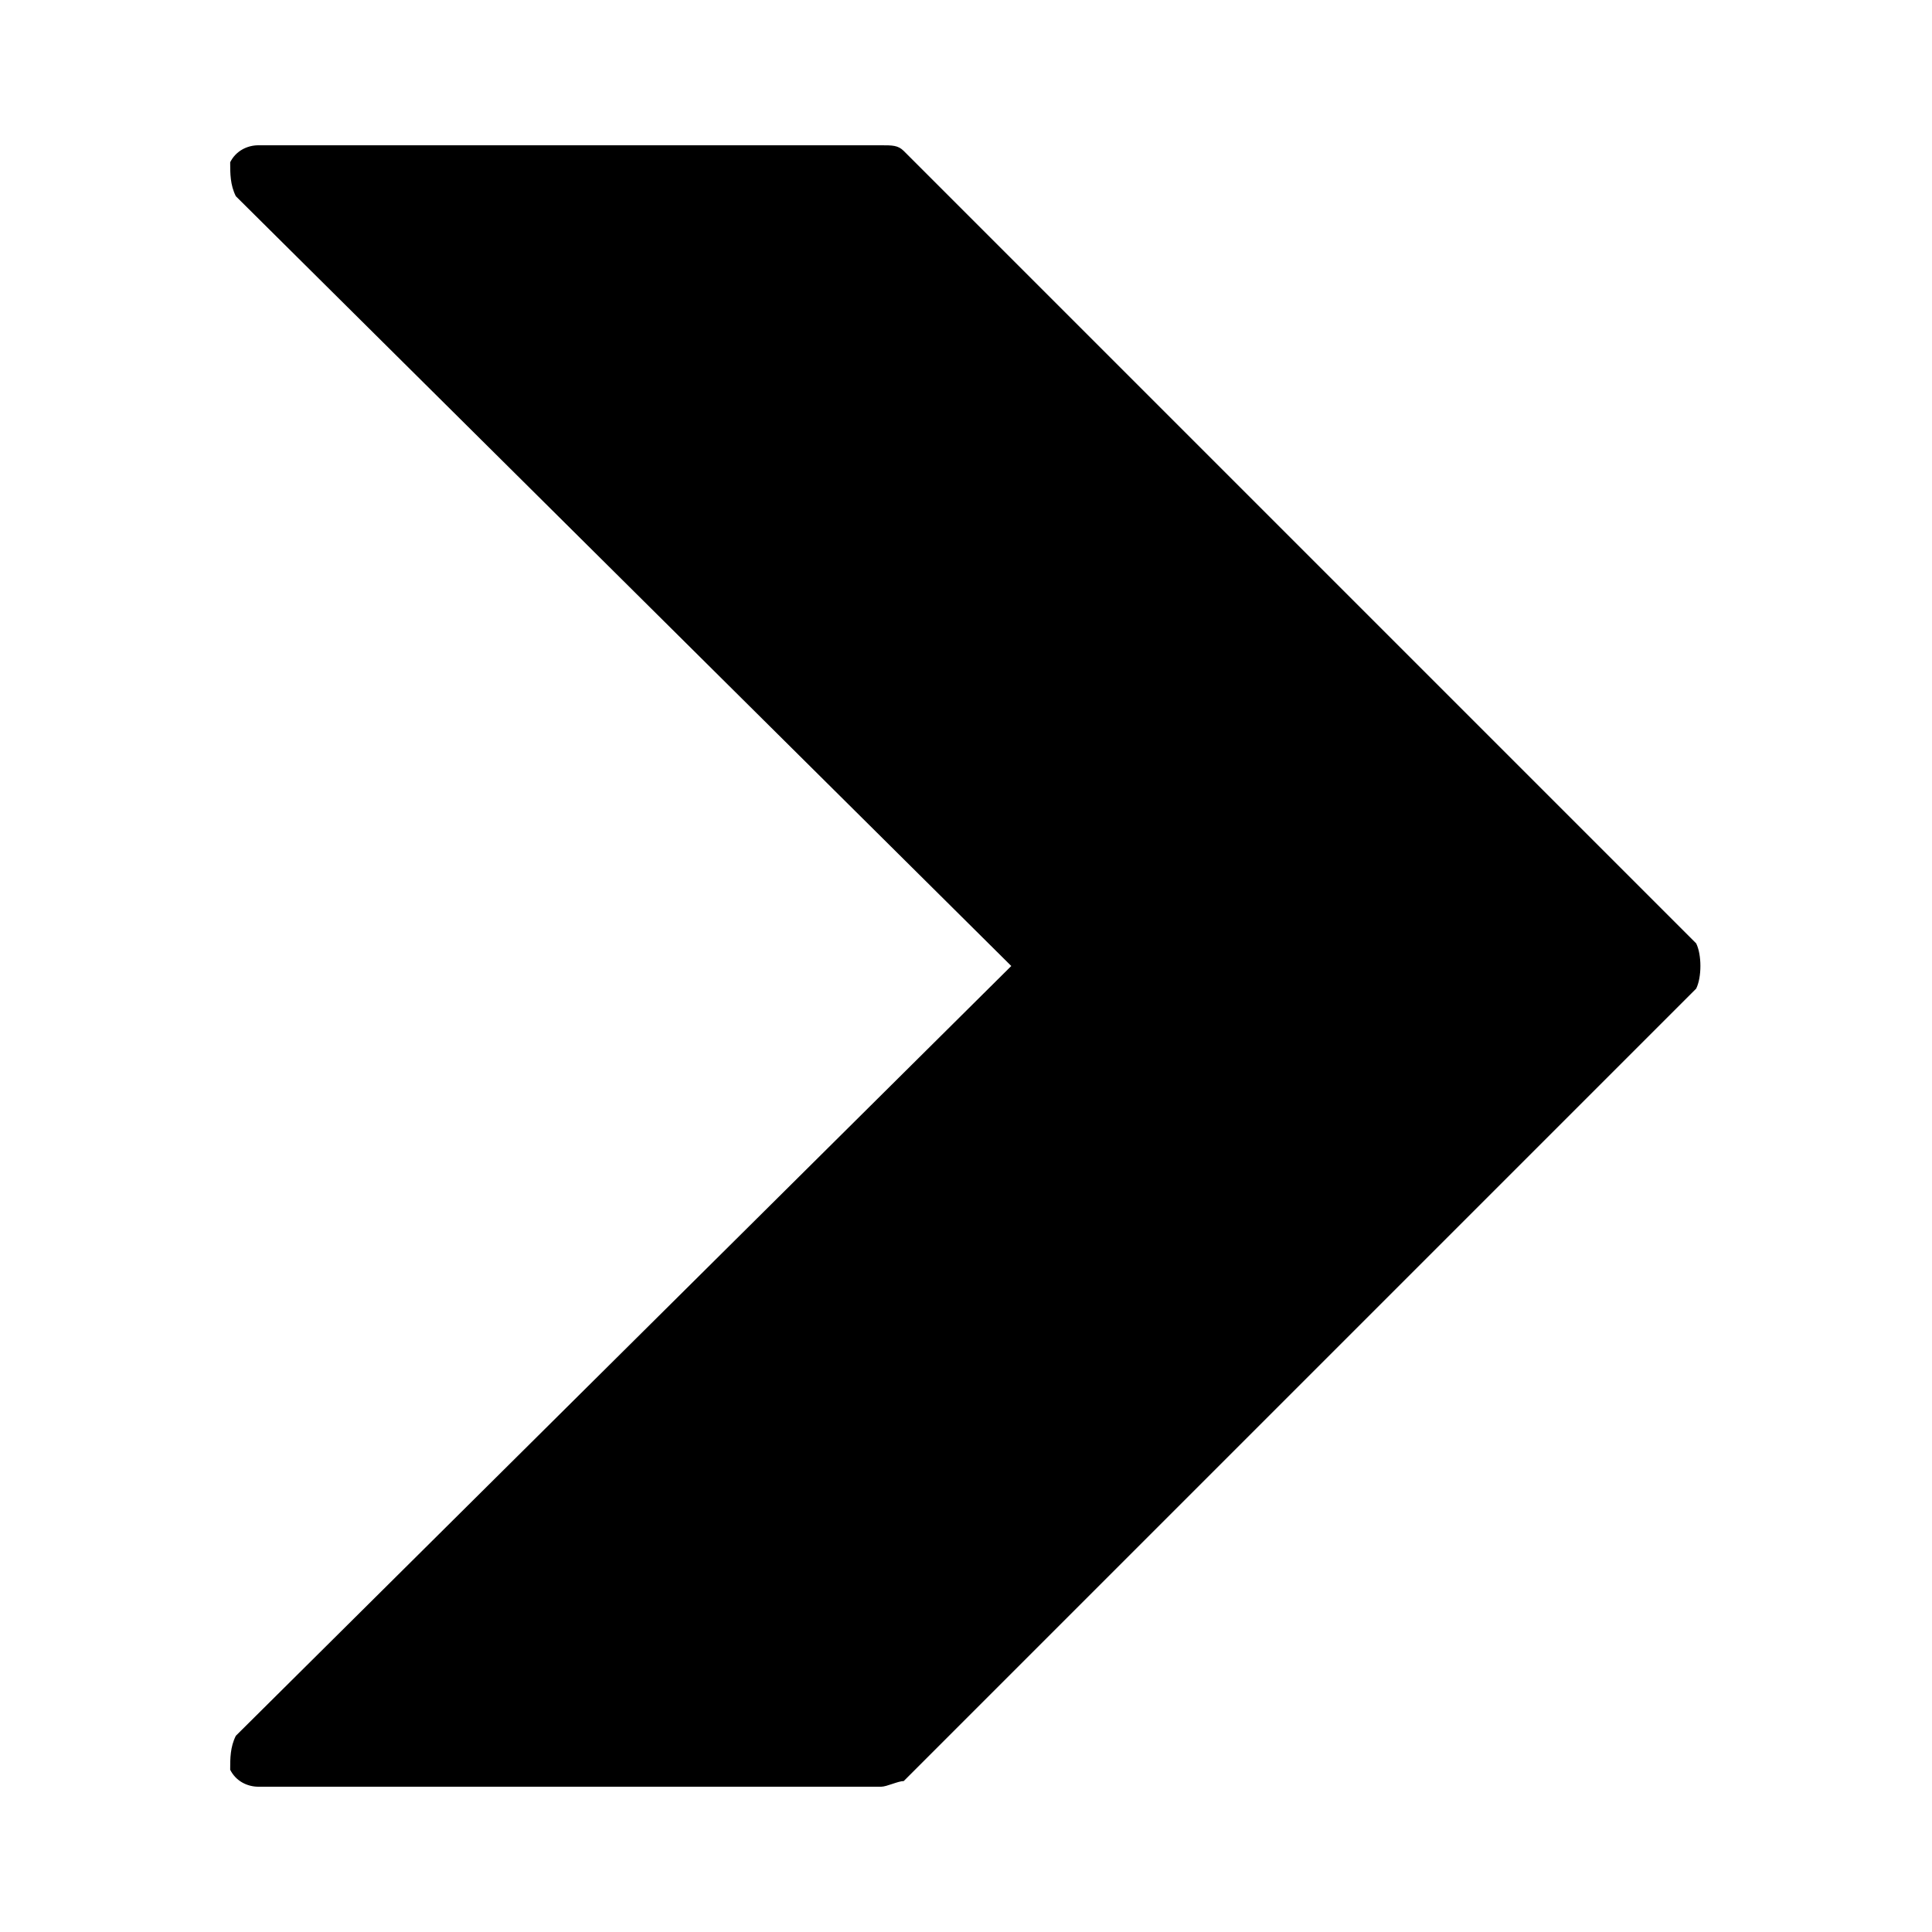 <svg t="1646463282104" class="icon" viewBox="0 0 1024 1024" version="1.1" xmlns="http://www.w3.org/2000/svg" p-id="5059" width="200" height="200"><path d="M899 500l-420-420c-3-3-6-3-12-3h-330c-6 0-12 3-15 9 0 6 0 12 3 18L536 512 125 920c-3 6-3 12-3 18 3 6 9 9 15 9h330c3 0 9-3 12-3l420-420c3-6 3-18 0-24z" p-id="5060"></path></svg>
